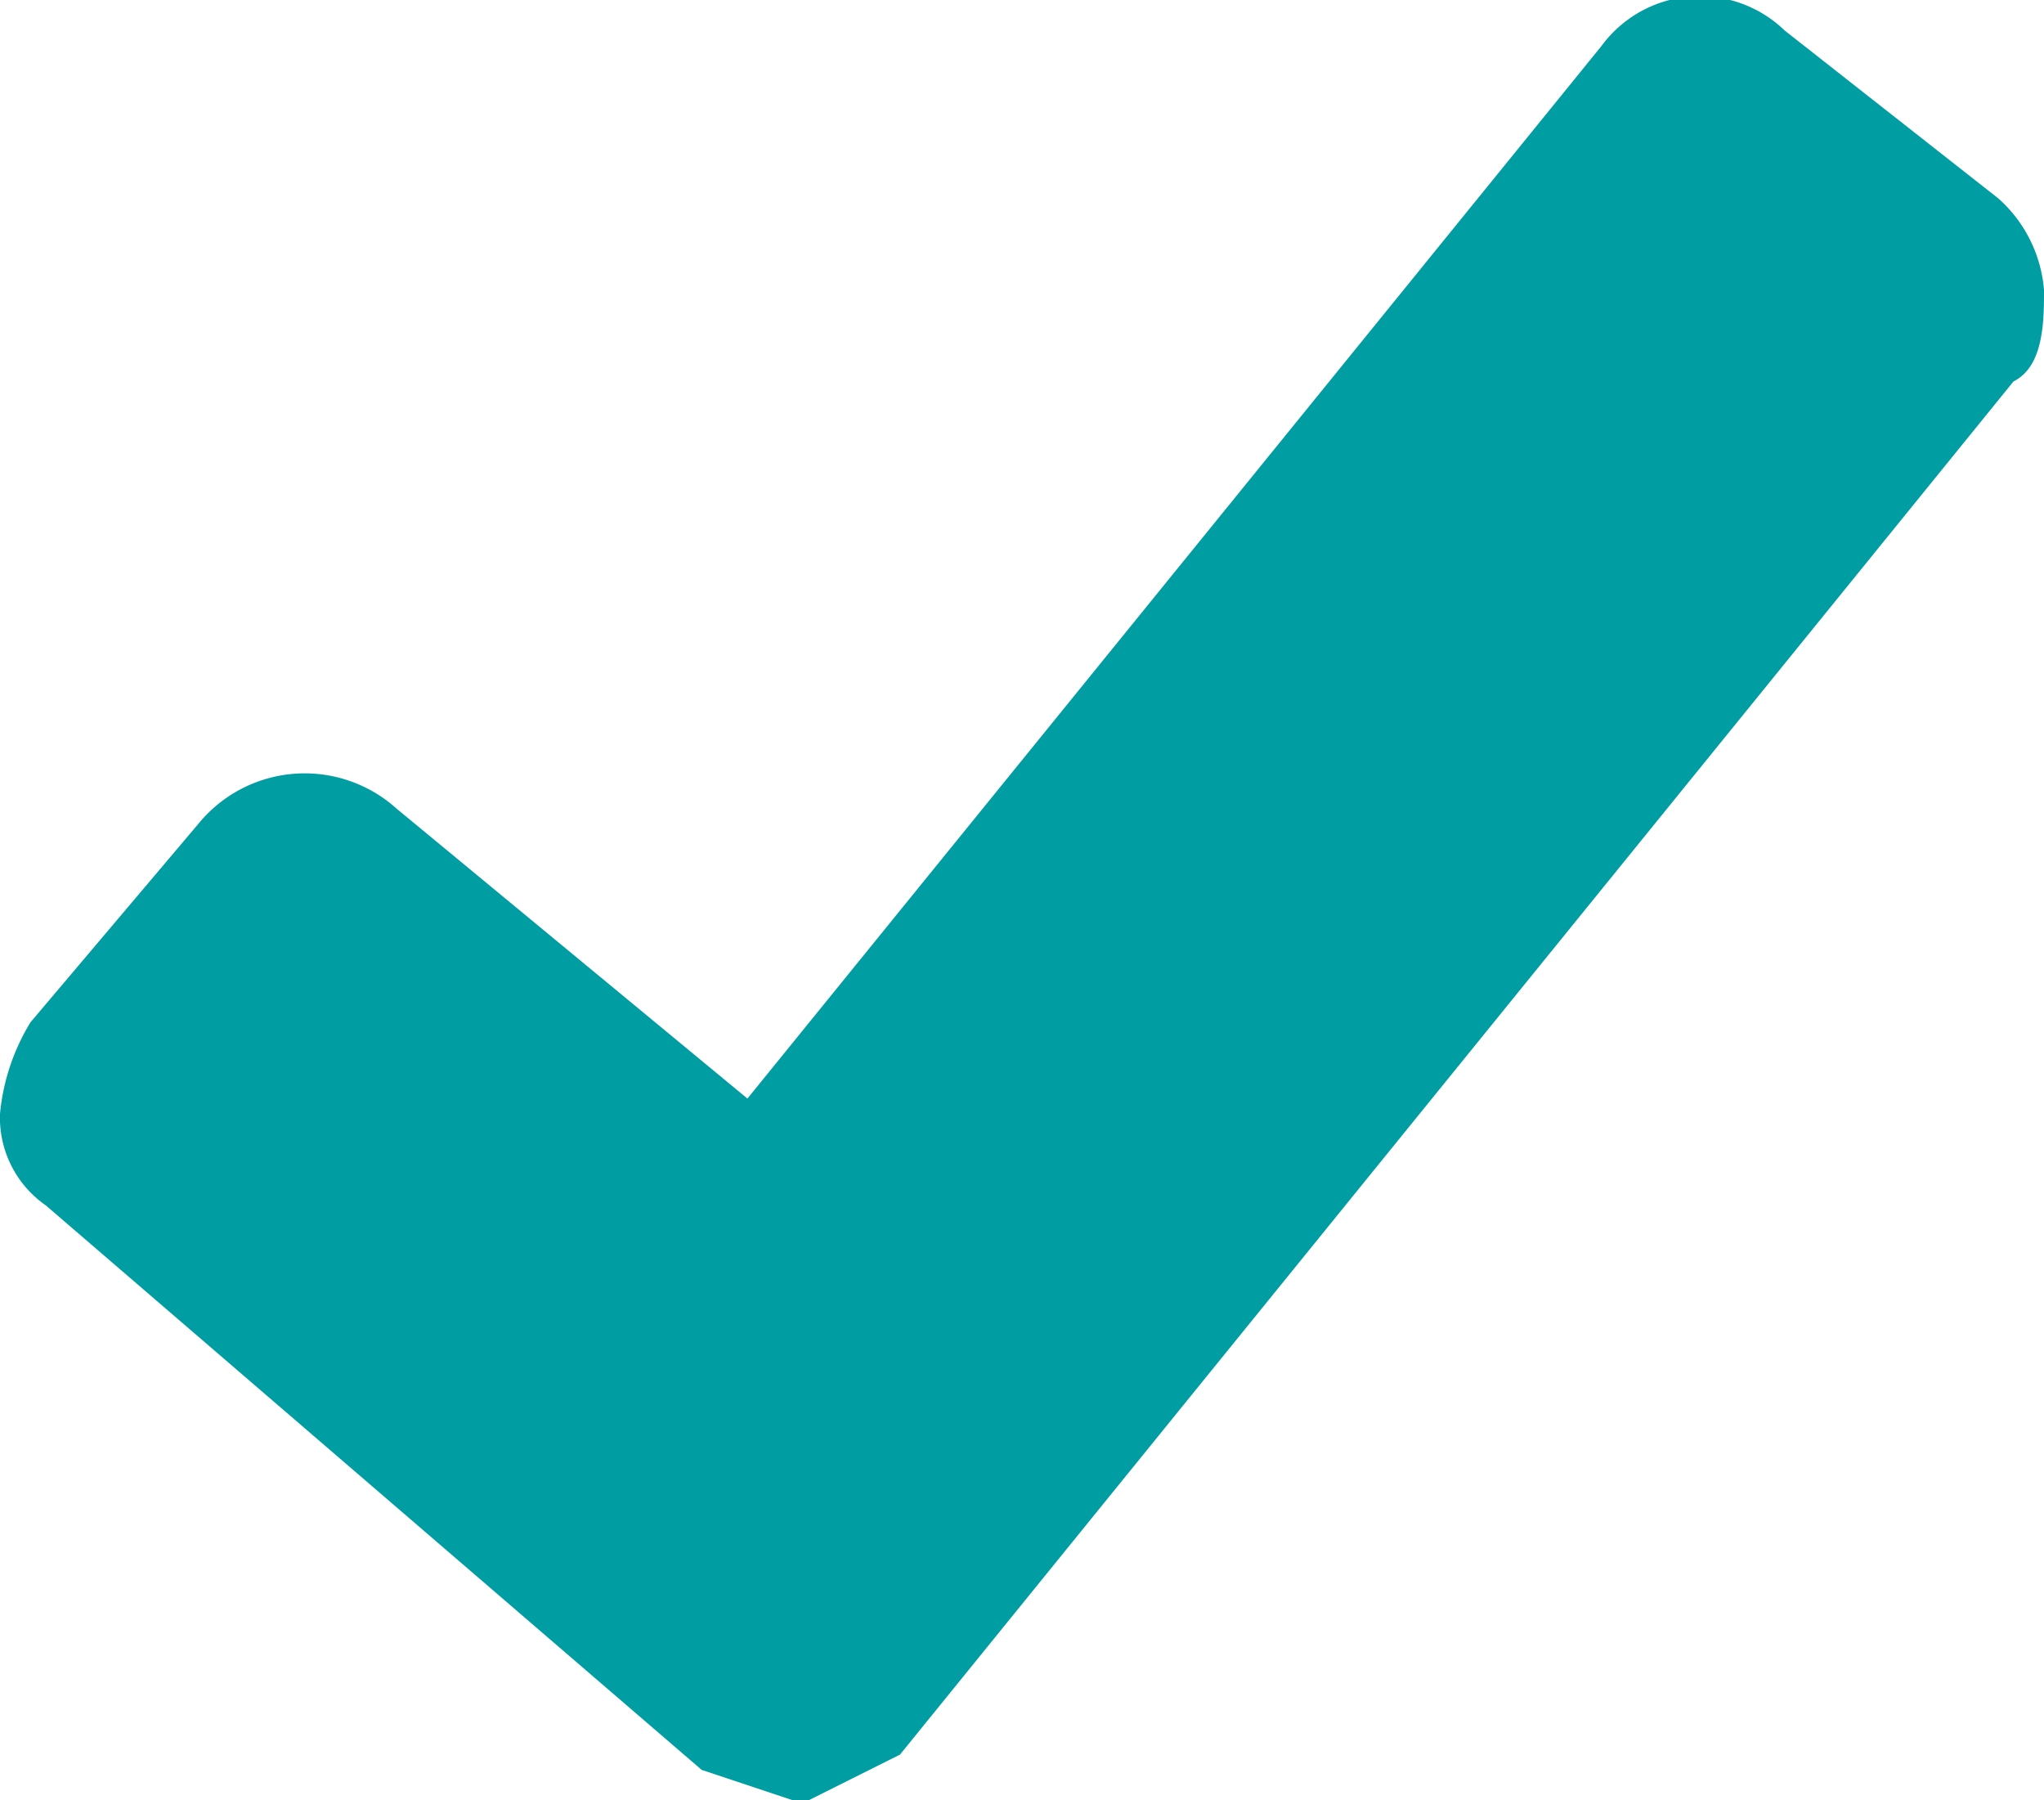 <svg xmlns="http://www.w3.org/2000/svg" viewBox="0 0 13.4 11.8"><defs><style>.cls-1{fill:#009da2;}</style></defs><title>Asset 1</title><g id="Layer_2" data-name="Layer 2"><g id="Layer_1-2" data-name="Layer 1"><path class="cls-1" d="M13.4,1.9a.9.9,0,0,0-.3-.6L11.7.2a.8.8,0,0,0-1.2.1L4.9,7.2,2.6,5.3a.9.9,0,0,0-1.3.1L.2,6.7a1.4,1.4,0,0,0-.2.6.7.7,0,0,0,.3.6l4.3,3.7.6.2h.1l.6-.3,7.3-9c.2-.1.2-.4.2-.6"/></g></g></svg>